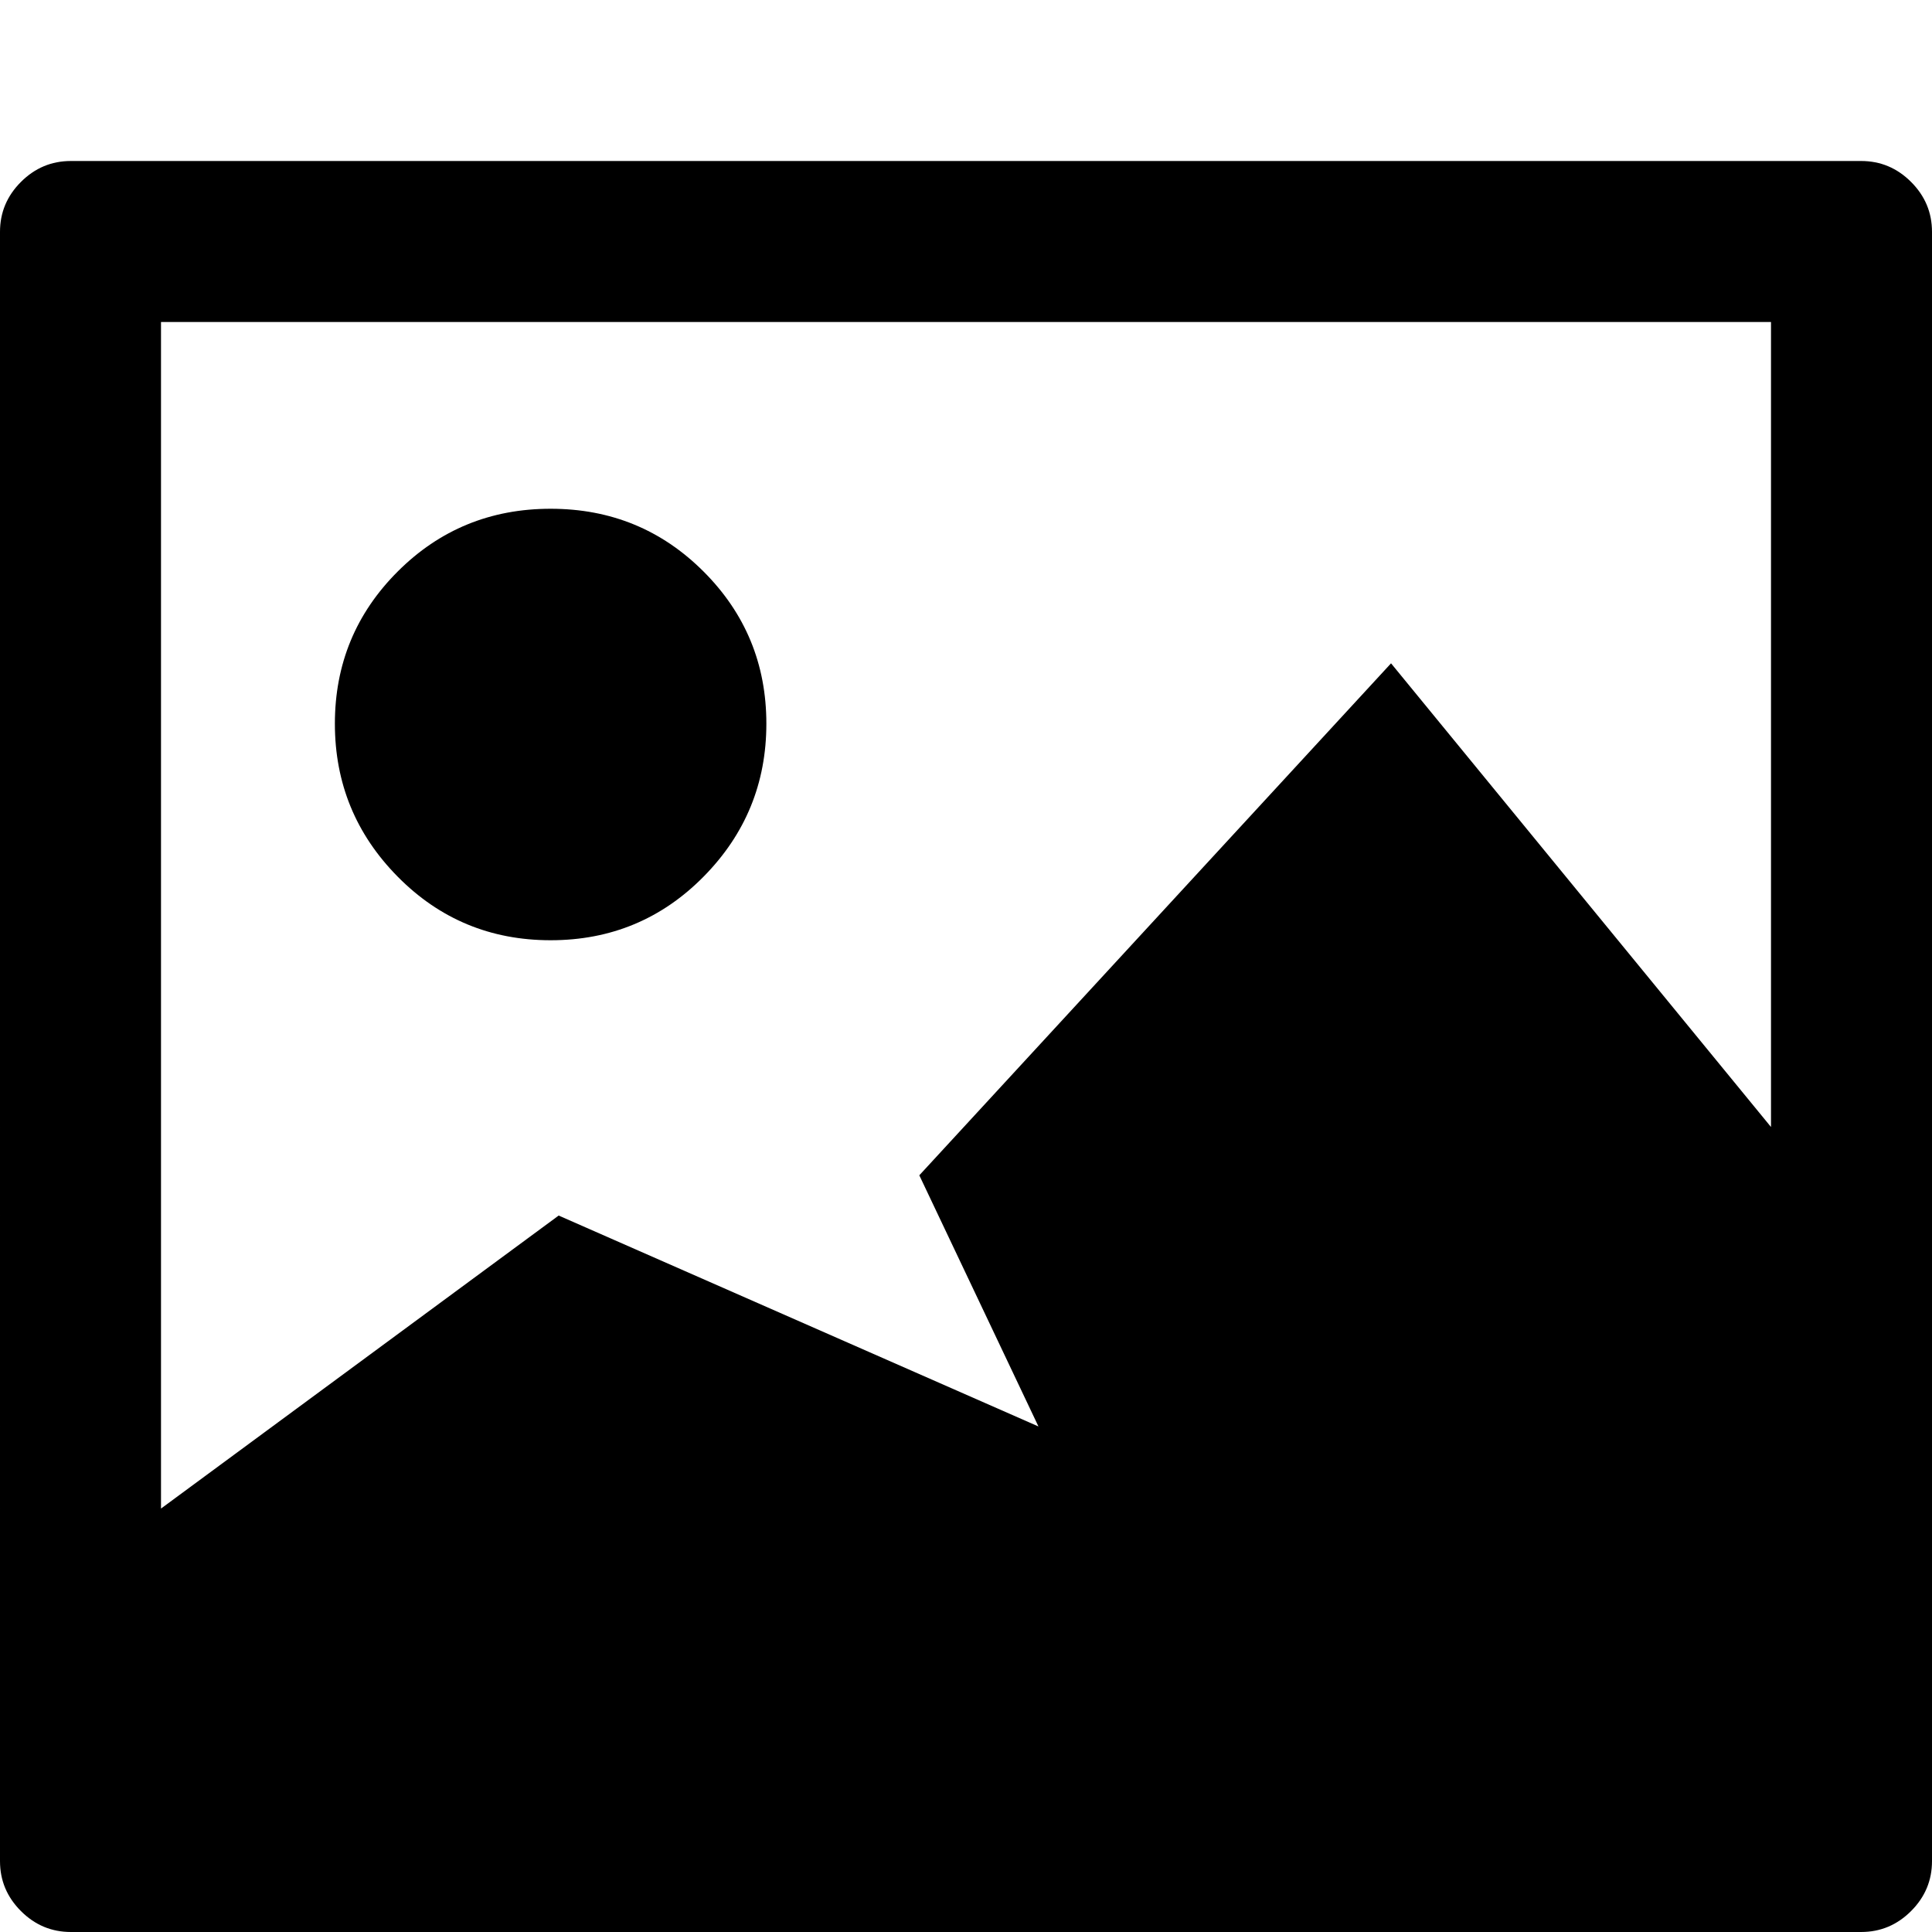 <svg xmlns="http://www.w3.org/2000/svg" viewBox="0 0 1200 1200"><path d="M44 100h1112q18 0 31 13t13 31v1012q0 18-13 31t-31 13H44q-18 0-31-13t-13-31V144q0-18 13-31t31-13zm56 100v737l247-182 298 131-74-156 293-318 236 288V200H100zm242 116q56 0 95 39t39 94.5-39 95-95 39.5-95-39.5-39-95 39-94.5 95-39z"/></svg>